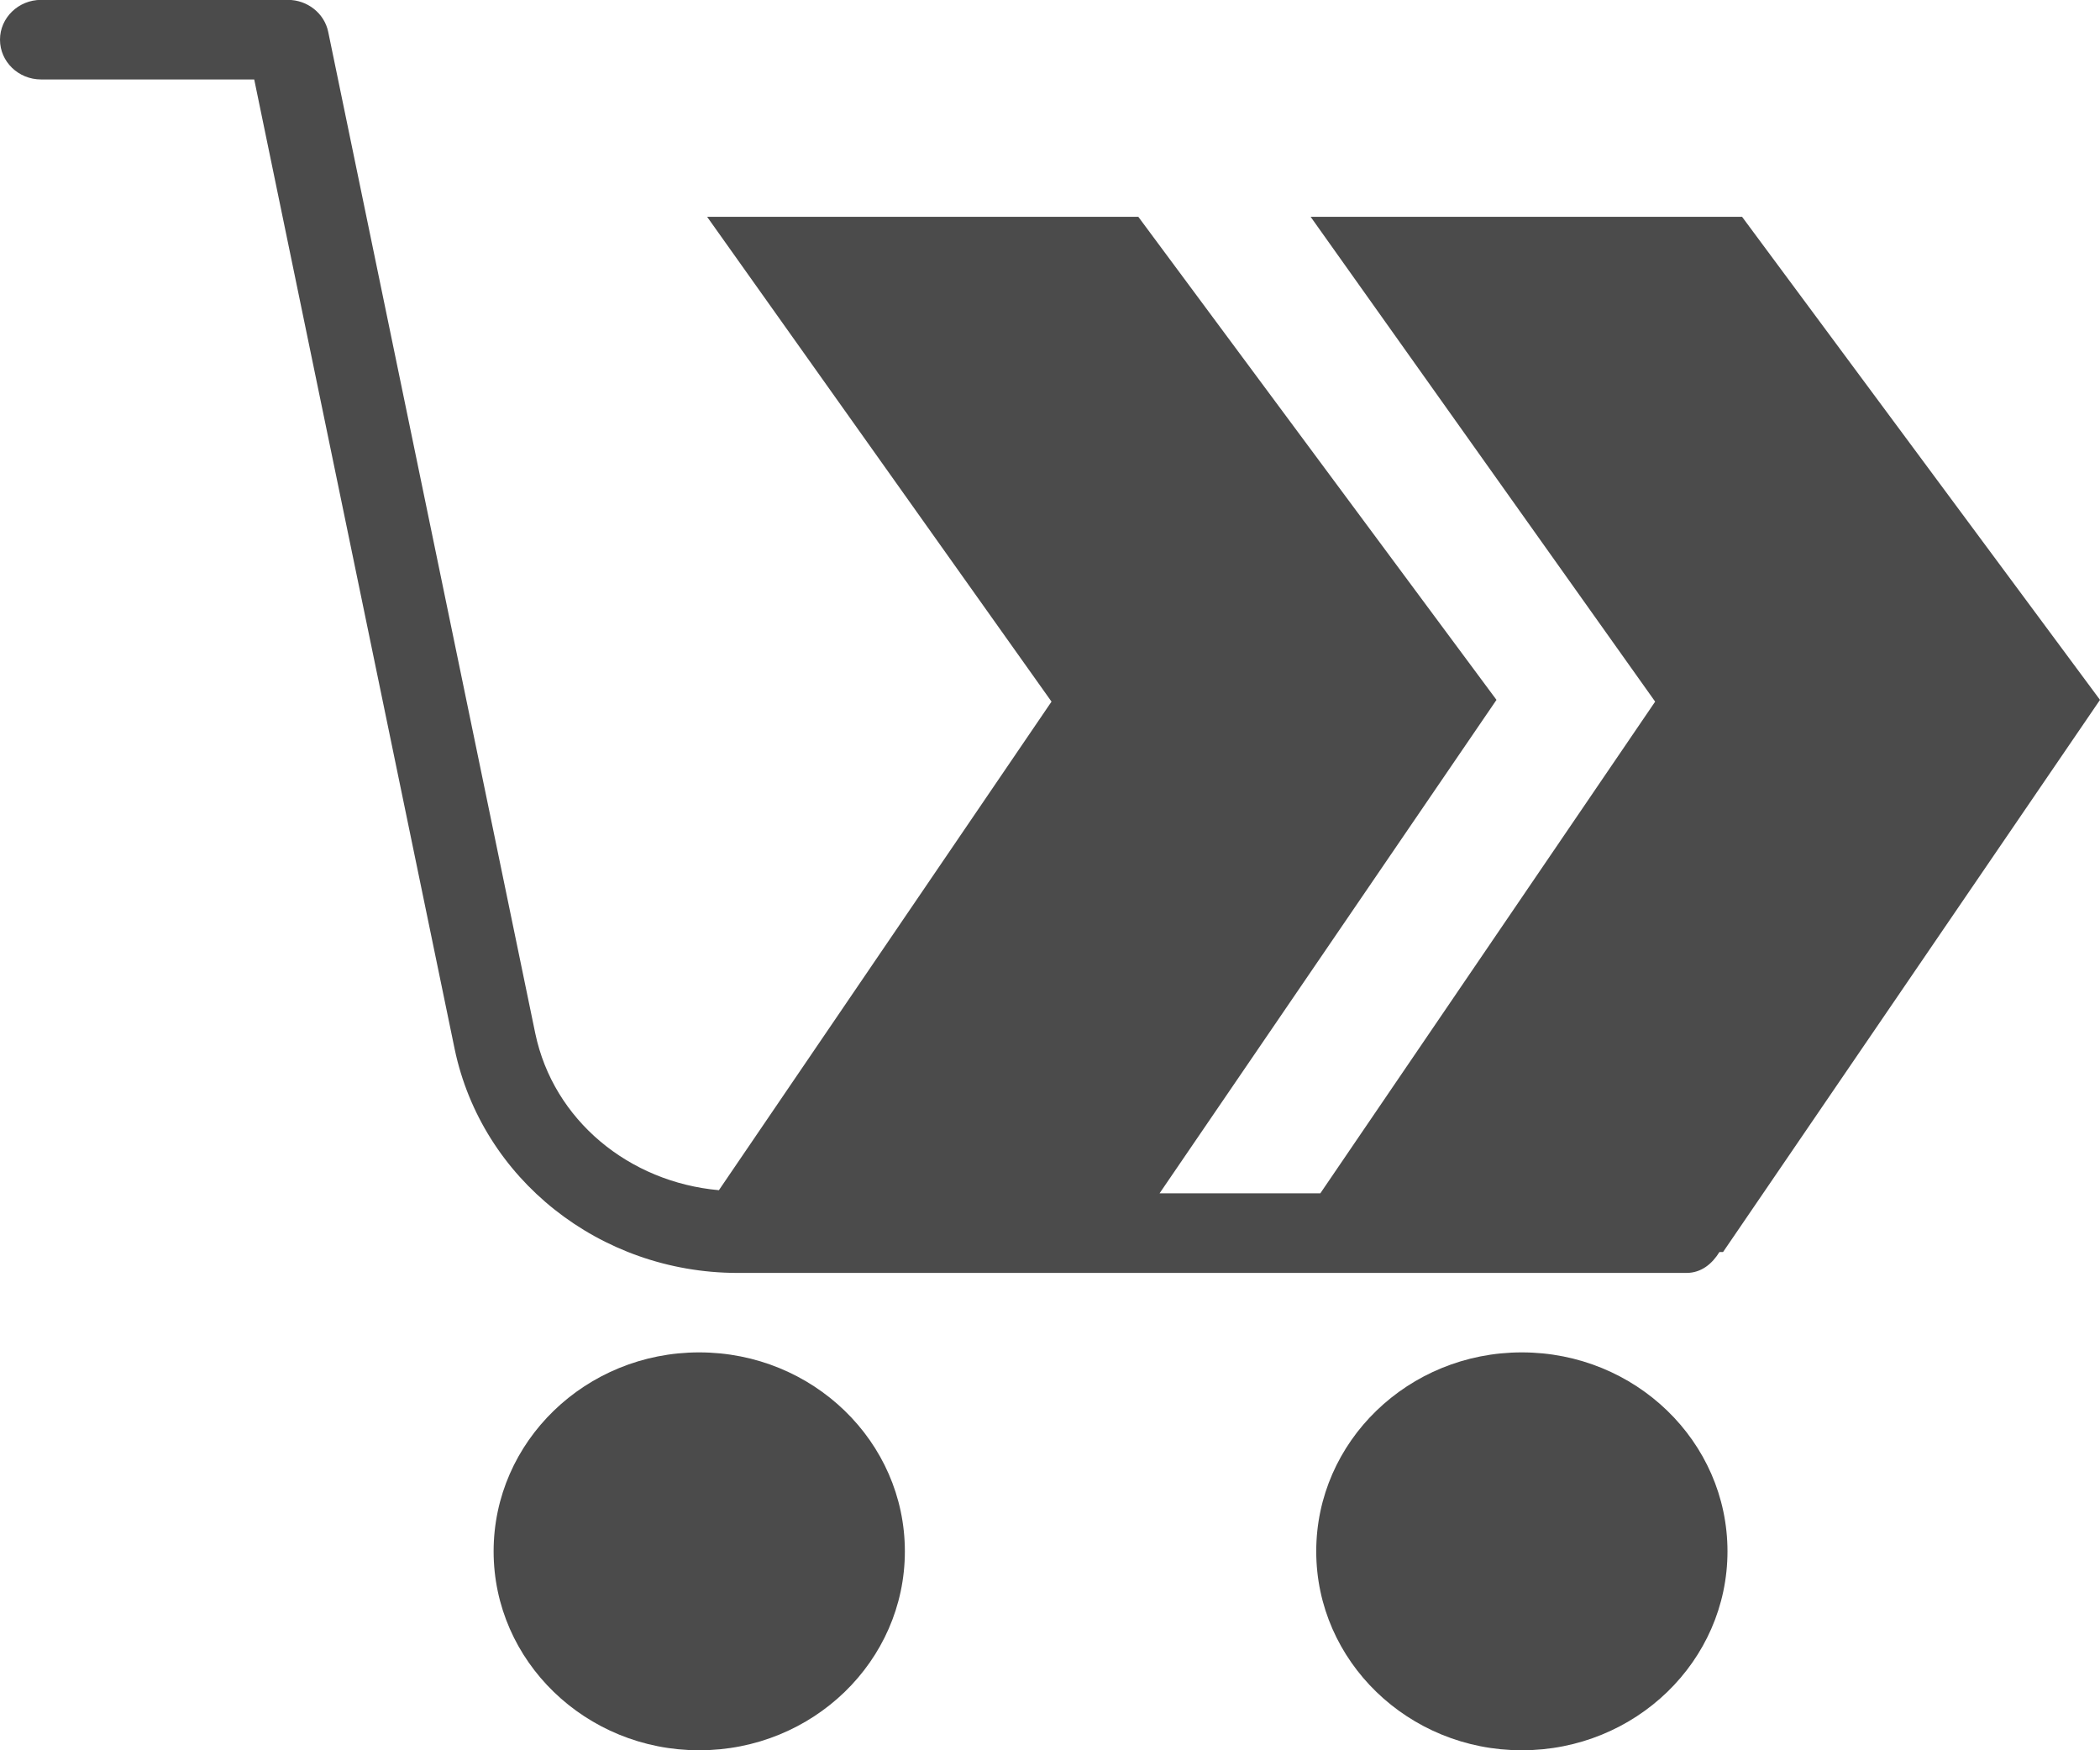 <svg xmlns="http://www.w3.org/2000/svg" xmlns:xlink="http://www.w3.org/1999/xlink" preserveAspectRatio="xMidYMid" width="18" height="15" viewBox="0 0 18 15">
  <defs>
    <style>
      .cls-1 {
        fill: #4b4b4b;
        fill-rule: evenodd;
      }
    </style>
  </defs>
  <path d="M14.769,10.730 L14.738,10.730 C14.676,10.830 14.584,10.909 14.455,10.909 L6.317,10.909 C5.141,10.906 4.130,10.104 3.897,8.990 L2.179,0.681 L0.352,0.681 C0.158,0.681 0.000,0.529 0.000,0.340 C0.000,0.152 0.158,-0.001 0.352,-0.001 L2.468,-0.001 C2.635,-0.001 2.780,0.114 2.813,0.272 L4.588,8.856 C4.744,9.601 5.392,10.131 6.162,10.200 L9.013,6.013 L6.061,1.858 L9.757,1.858 L12.827,5.998 L9.939,10.227 L11.317,10.227 L14.187,6.013 L11.234,1.858 L14.932,1.858 L18.000,5.998 L14.769,10.730 ZM5.993,11.590 C6.967,11.590 7.756,12.354 7.756,13.295 C7.756,14.236 6.967,15.000 5.993,15.000 C5.020,15.000 4.231,14.236 4.231,13.295 C4.231,12.354 5.020,11.590 5.993,11.590 ZM13.044,11.590 C14.018,11.590 14.807,12.354 14.807,13.295 C14.807,14.236 14.018,15.000 13.044,15.000 C12.071,15.000 11.282,14.236 11.282,13.295 C11.282,12.354 12.071,11.590 13.044,11.590 Z" class="cls-1"/>
</svg>
